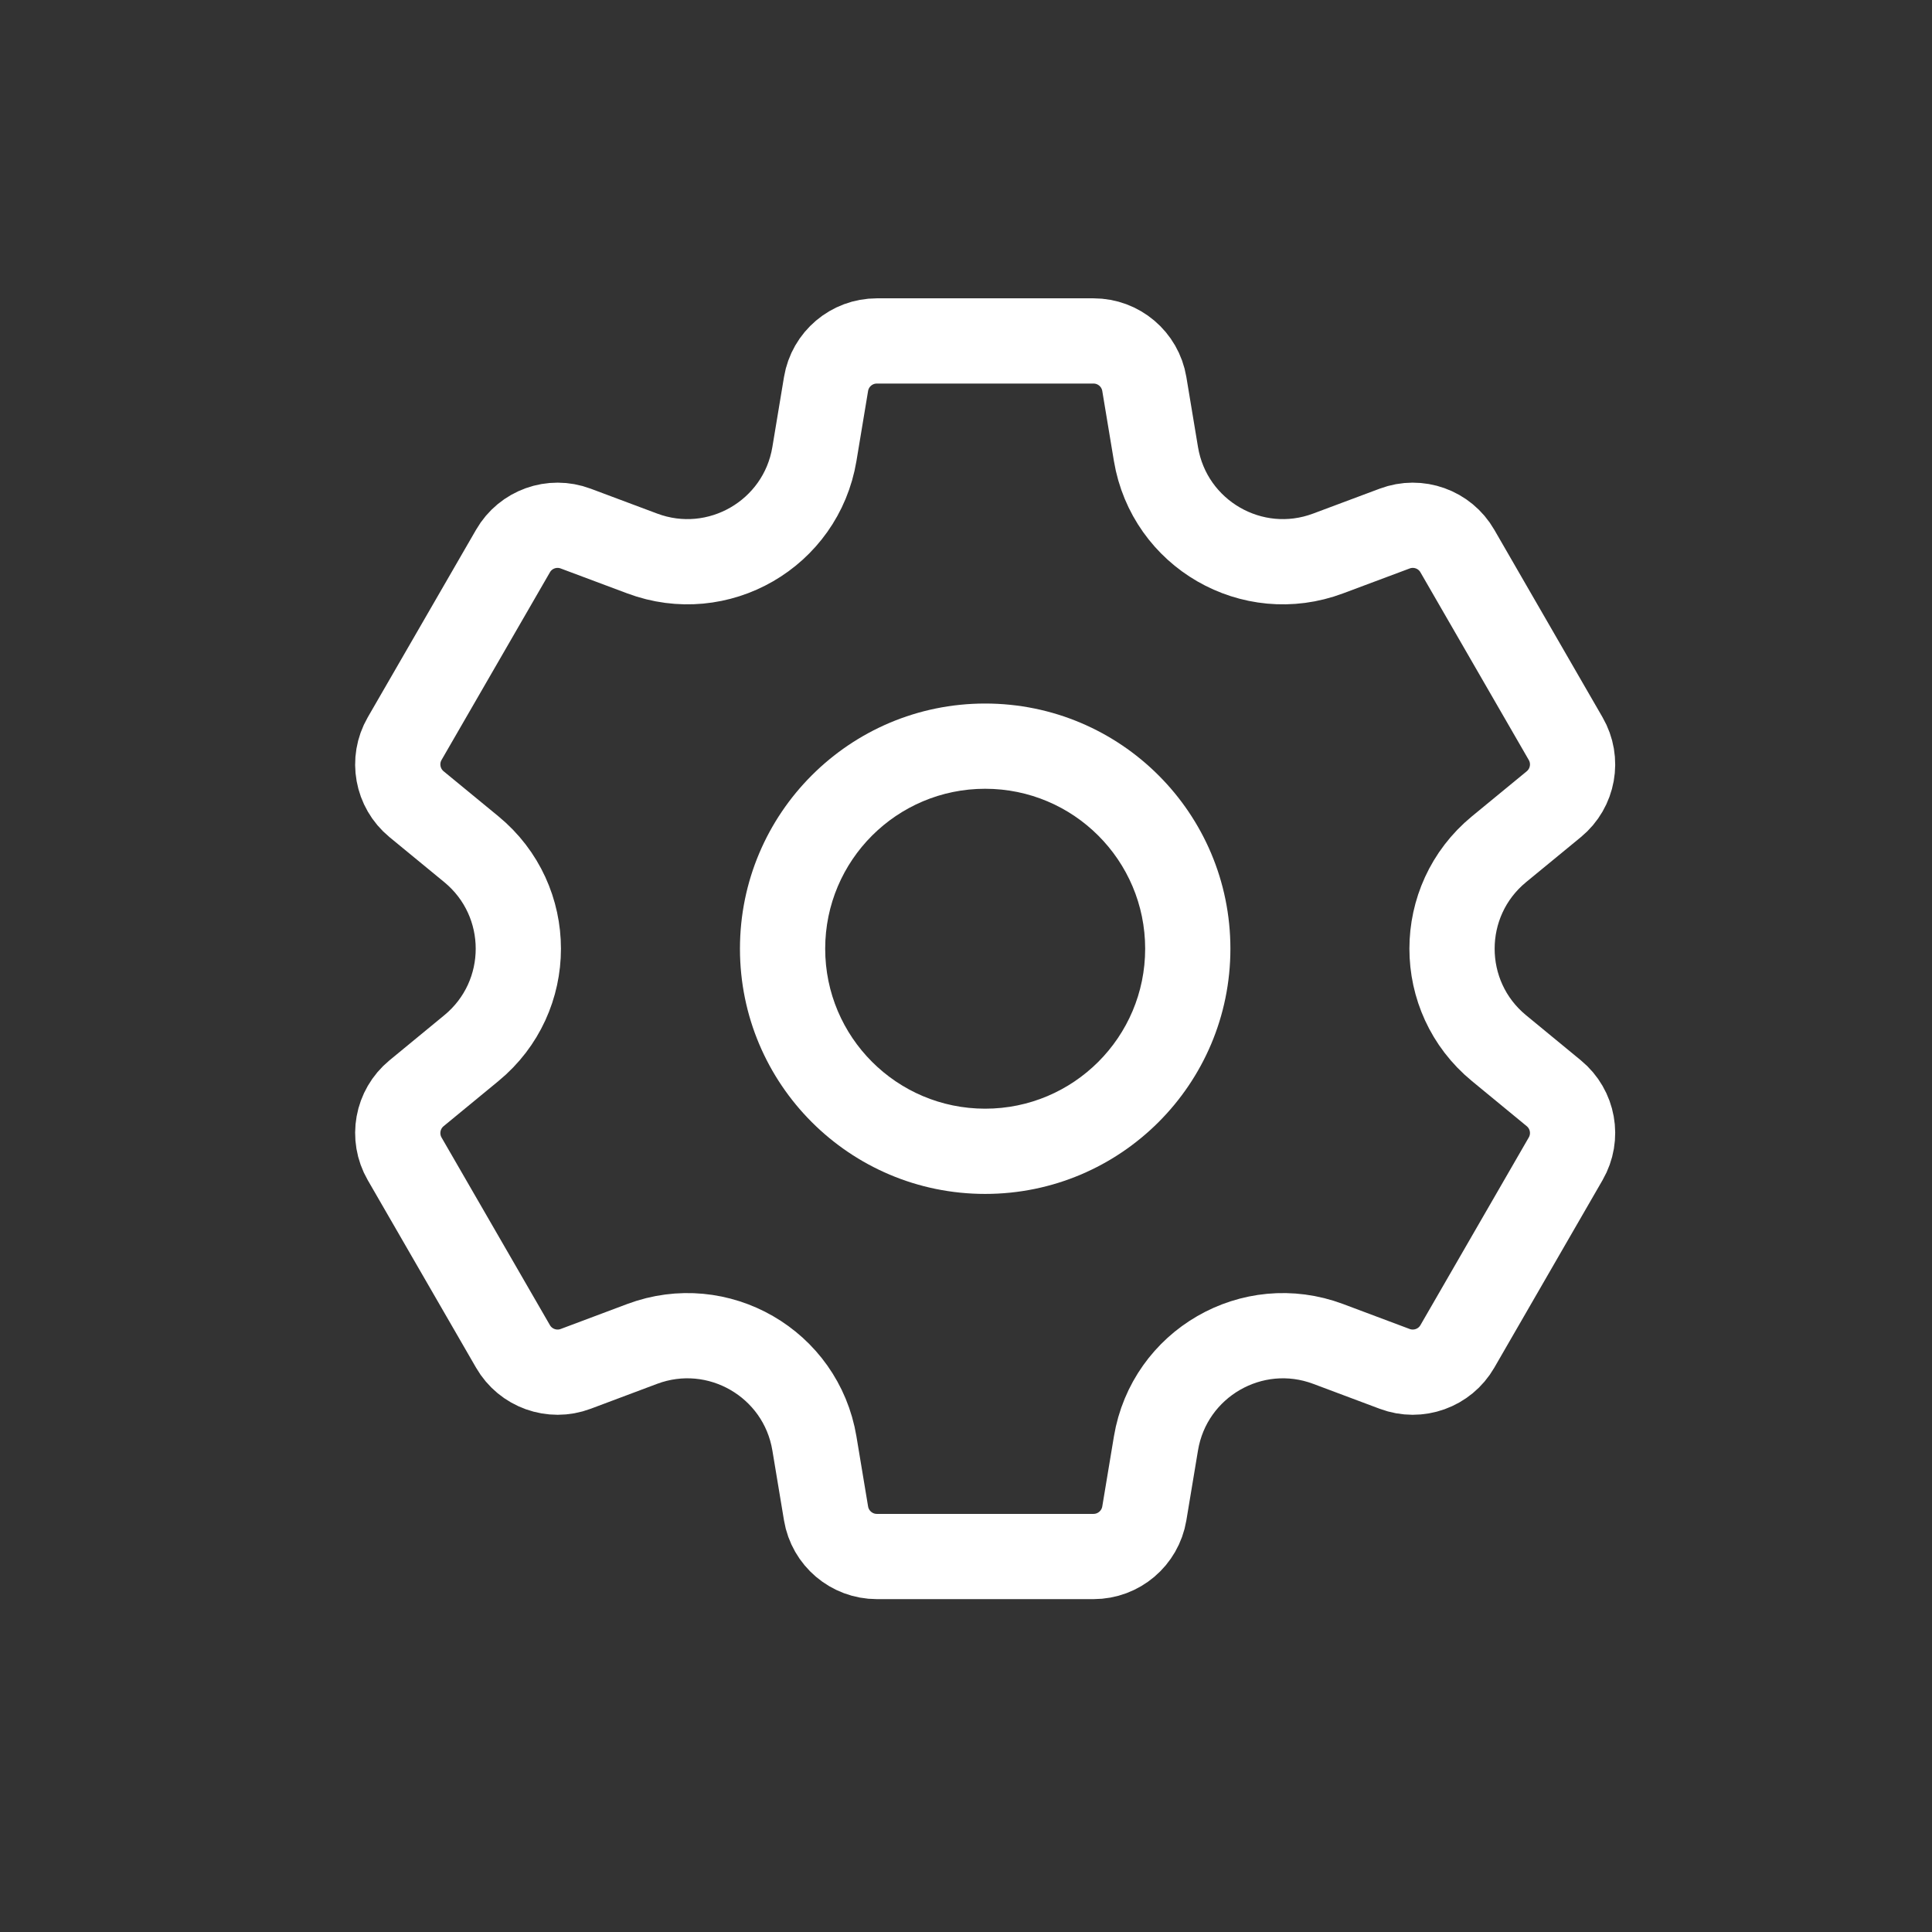 <svg width="34" height="34" viewBox="0 0 34 34" fill="none" xmlns="http://www.w3.org/2000/svg">
  <rect x="0" y="0" width="34" height="34" fill="#333333" stroke="none"/>
  <path d="M27.345 14.152L26.379 14.946C25.278 15.853 25.278 17.539 26.379 18.445L27.345 19.24C27.687 19.522 27.775 20.009 27.553 20.393L25.647 23.695C25.426 24.078 24.959 24.246 24.544 24.09L23.373 23.651C22.038 23.151 20.578 23.994 20.343 25.401L20.138 26.634C20.065 27.071 19.687 27.392 19.244 27.392H15.431C14.988 27.392 14.61 27.071 14.537 26.634L14.332 25.401C14.097 23.994 12.637 23.151 11.301 23.651L10.131 24.09C9.716 24.246 9.249 24.078 9.028 23.695L7.121 20.393C6.9 20.009 6.988 19.522 7.33 19.24L8.296 18.445C9.397 17.539 9.397 15.853 8.296 14.946L7.33 14.152C6.988 13.87 6.9 13.382 7.121 12.999L9.028 9.697C9.249 9.313 9.716 9.146 10.131 9.302L11.301 9.74C12.637 10.241 14.097 9.398 14.332 7.991L14.537 6.757C14.61 6.32 14.988 6 15.431 6H19.244C19.687 6 20.065 6.32 20.138 6.757L20.343 7.991C20.578 9.398 22.038 10.241 23.373 9.74L24.544 9.302C24.959 9.146 25.426 9.313 25.647 9.697L27.553 12.999C27.775 13.382 27.687 13.87 27.345 14.152Z" stroke="white" stroke-width="1.5" stroke-miterlimit="10" stroke-linecap="round" stroke-linejoin="round" />
  <path fill-rule="evenodd" clip-rule="evenodd" d="M17.337 19.511C15.783 19.511 14.522 18.251 14.522 16.696C14.522 15.141 15.783 13.881 17.337 13.881C18.892 13.881 20.153 15.141 20.153 16.696C20.153 18.251 18.892 19.511 17.337 19.511ZM13.022 16.696C13.022 19.079 14.954 21.011 17.337 21.011C19.721 21.011 21.653 19.079 21.653 16.696C21.653 14.313 19.721 12.381 17.337 12.381C14.954 12.381 13.022 14.313 13.022 16.696Z" fill="white" />
</svg>